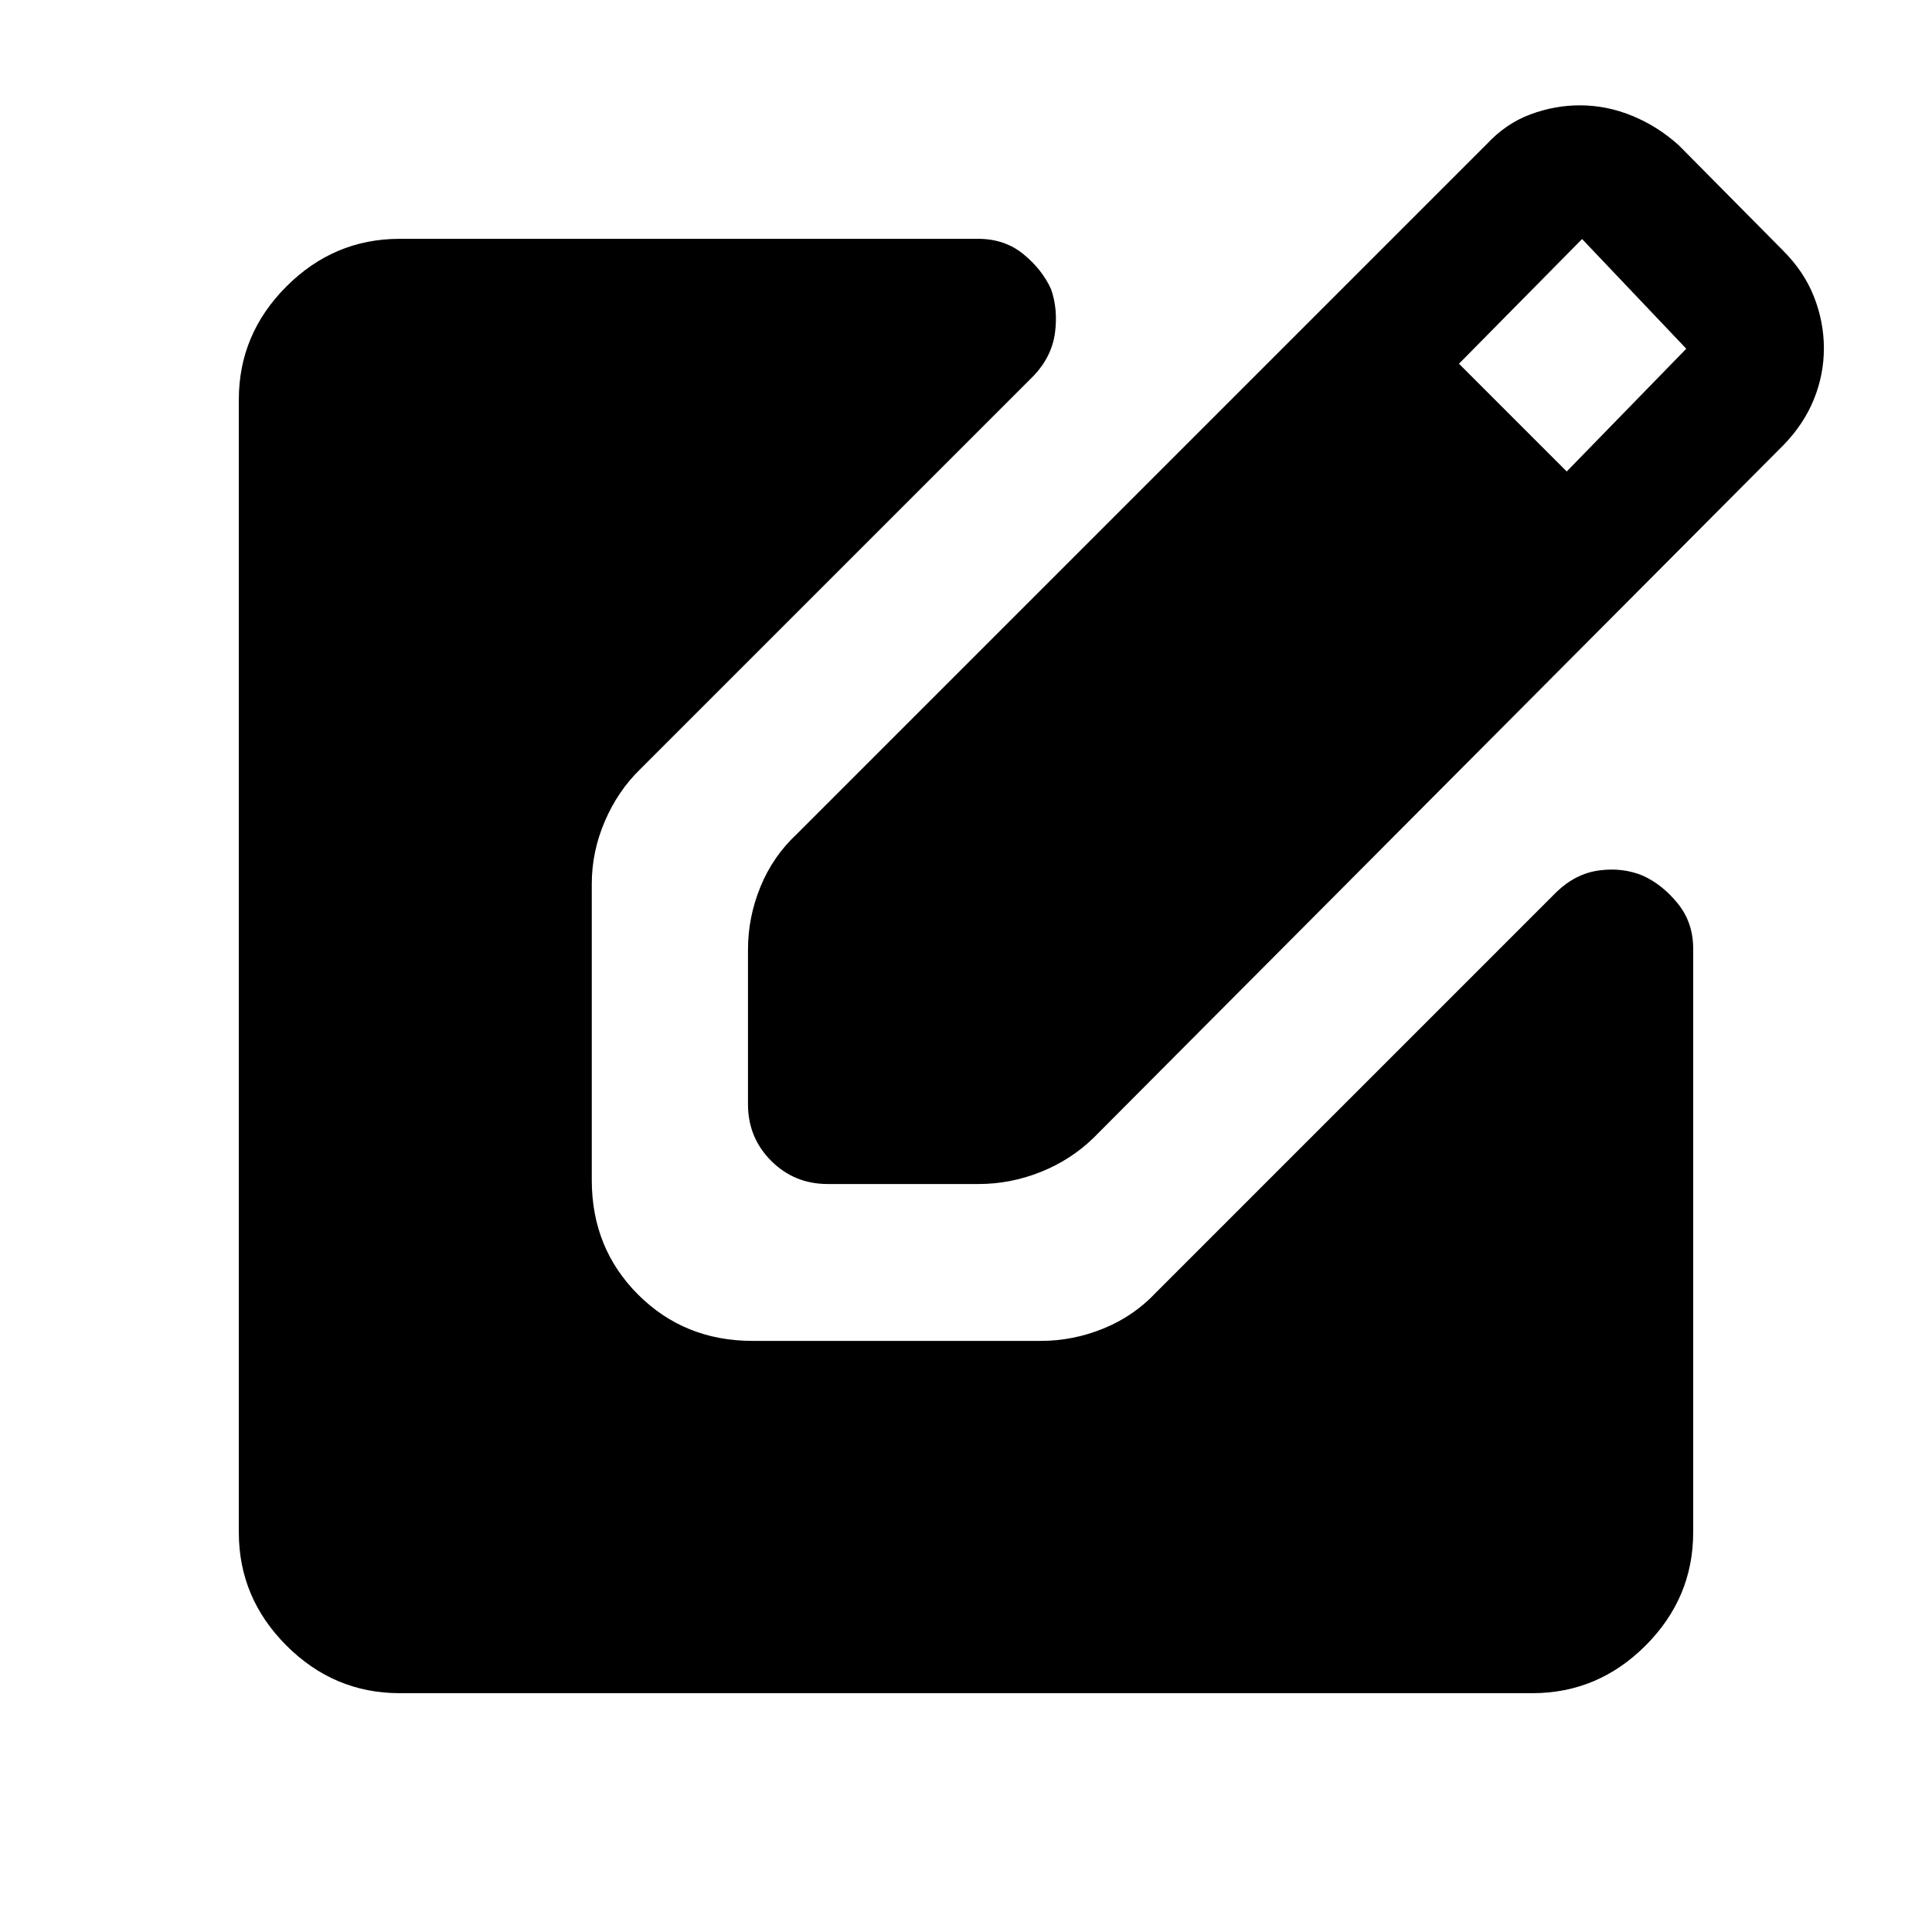 <svg xmlns="http://www.w3.org/2000/svg" height="40" viewBox="0 -960 960 960" width="40"><path d="M411.28-371.67q-16.56 0-28.09-11.52-11.52-11.53-11.52-28.09v-76.9q0-15.99 6.16-31.1 6.17-15.11 17.94-26.13l343.05-343.05q9.57-10.23 21.67-14.72 12.1-4.48 24.59-4.48 13.25 0 25.92 5.19 12.66 5.19 23.15 14.63l51.69 52.2q10.54 10.49 15.49 23.03 4.95 12.54 4.95 25.68 0 13.13-5 25.42-5.01 12.29-15 22.59l-342.79 344.2q-11.29 11.03-26.31 17.04-15.03 6.01-30.92 6.01h-74.98Zm367.21-354.05 59.41-61-51.77-54.51-61.18 61.97 53.54 53.54ZM198.57-118.67q-32.58 0-56.24-23.66-23.66-23.66-23.66-56.24v-562.86q0-32.58 23.66-56.24 23.66-23.66 56.24-23.66H486q13.23 0 22.55 7.64t13.73 17.41q3.49 10.02 1.93 21.69-1.57 11.67-10.41 21.13L318.15-577.82q-11.1 10.76-17.6 25.87-6.5 15.11-6.5 31.1v147.23q0 33.88 23.01 56.89 23.02 23.01 56.89 23.01h143.28q15.99 0 31.1-6.16 15.12-6.17 26.13-17.94l199-199q9.46-9.1 21.13-10.67 11.67-1.56 21.69 2.59 9.77 4.41 17.41 13.86 7.64 9.45 7.64 22.42v290.05q0 32.58-23.66 56.24-23.66 23.66-56.24 23.66H198.57Z"/></svg>